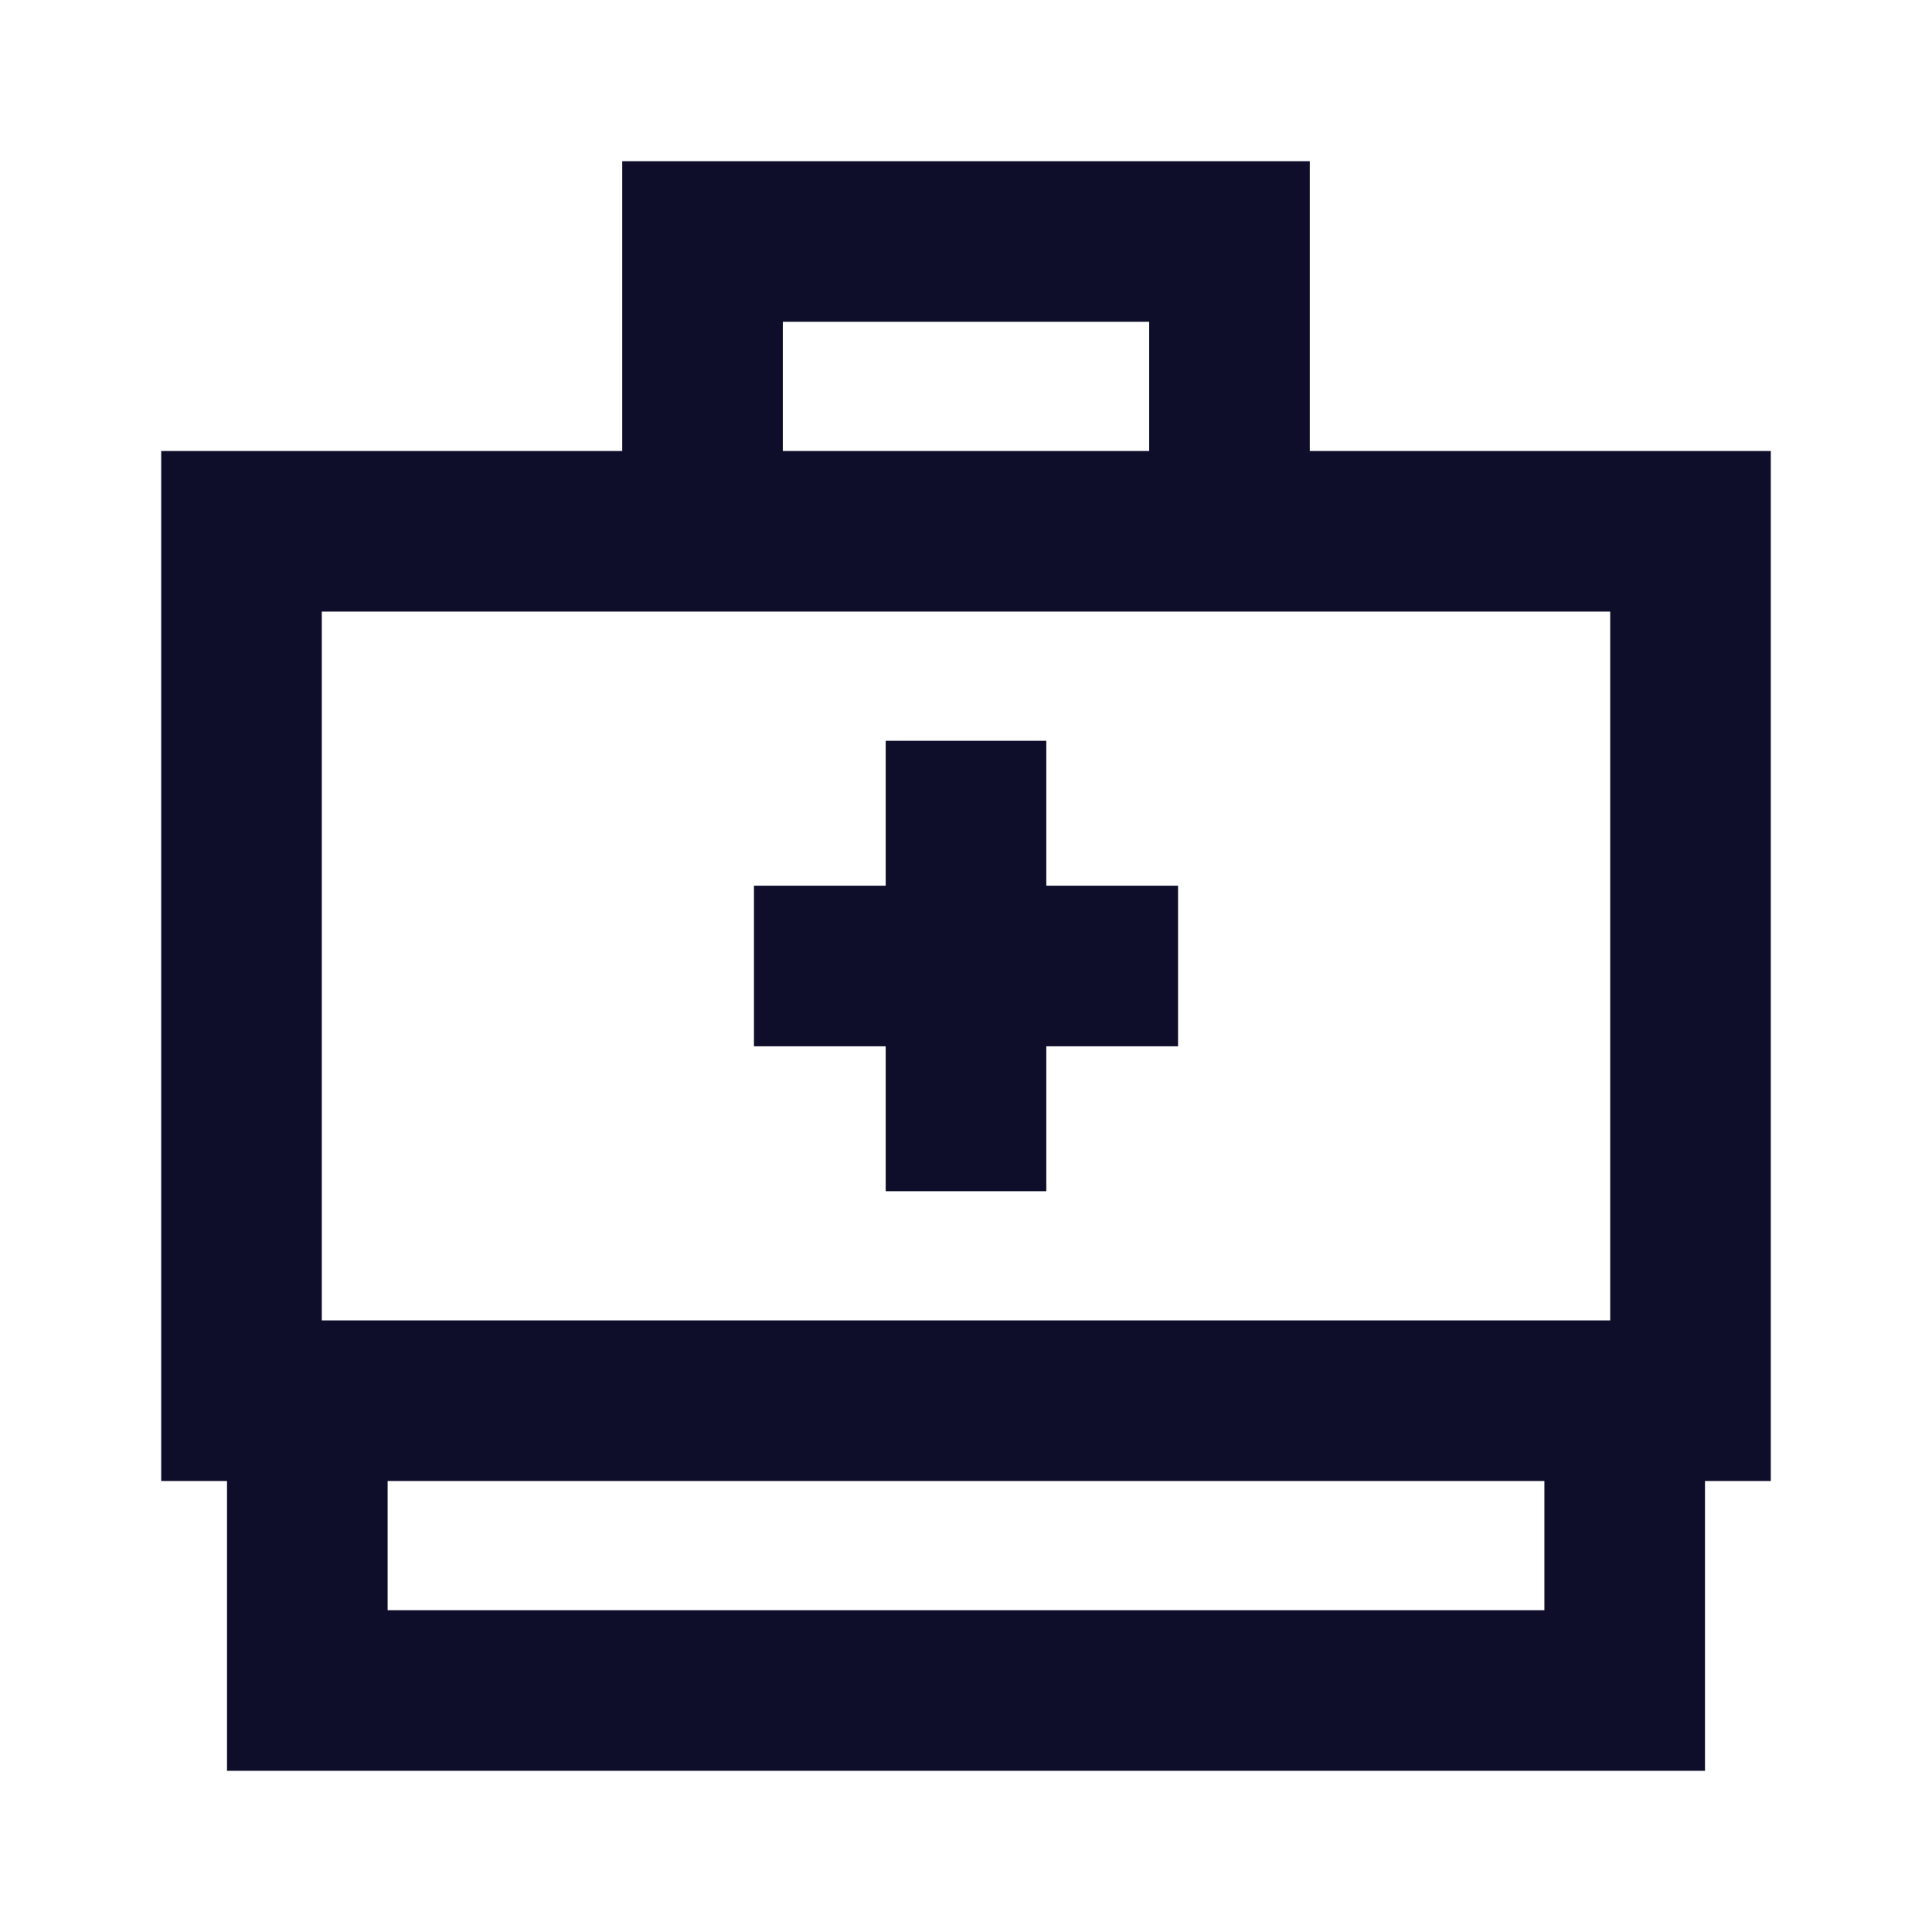 <svg width="16" height="16" viewBox="0 0 16 16" fill="none" xmlns="http://www.w3.org/2000/svg">
<path d="M8 6.8V9.2M6.909 8H9.091M5.818 4.4V2H10.182V4.4M13.455 11.6V14H2.545V11.6M2 4.4H14V11.6H2V4.4Z" stroke="#0E0E2B" stroke-width="1.33" stroke-miterlimit="10" stroke-linecap="square"/>
</svg>
